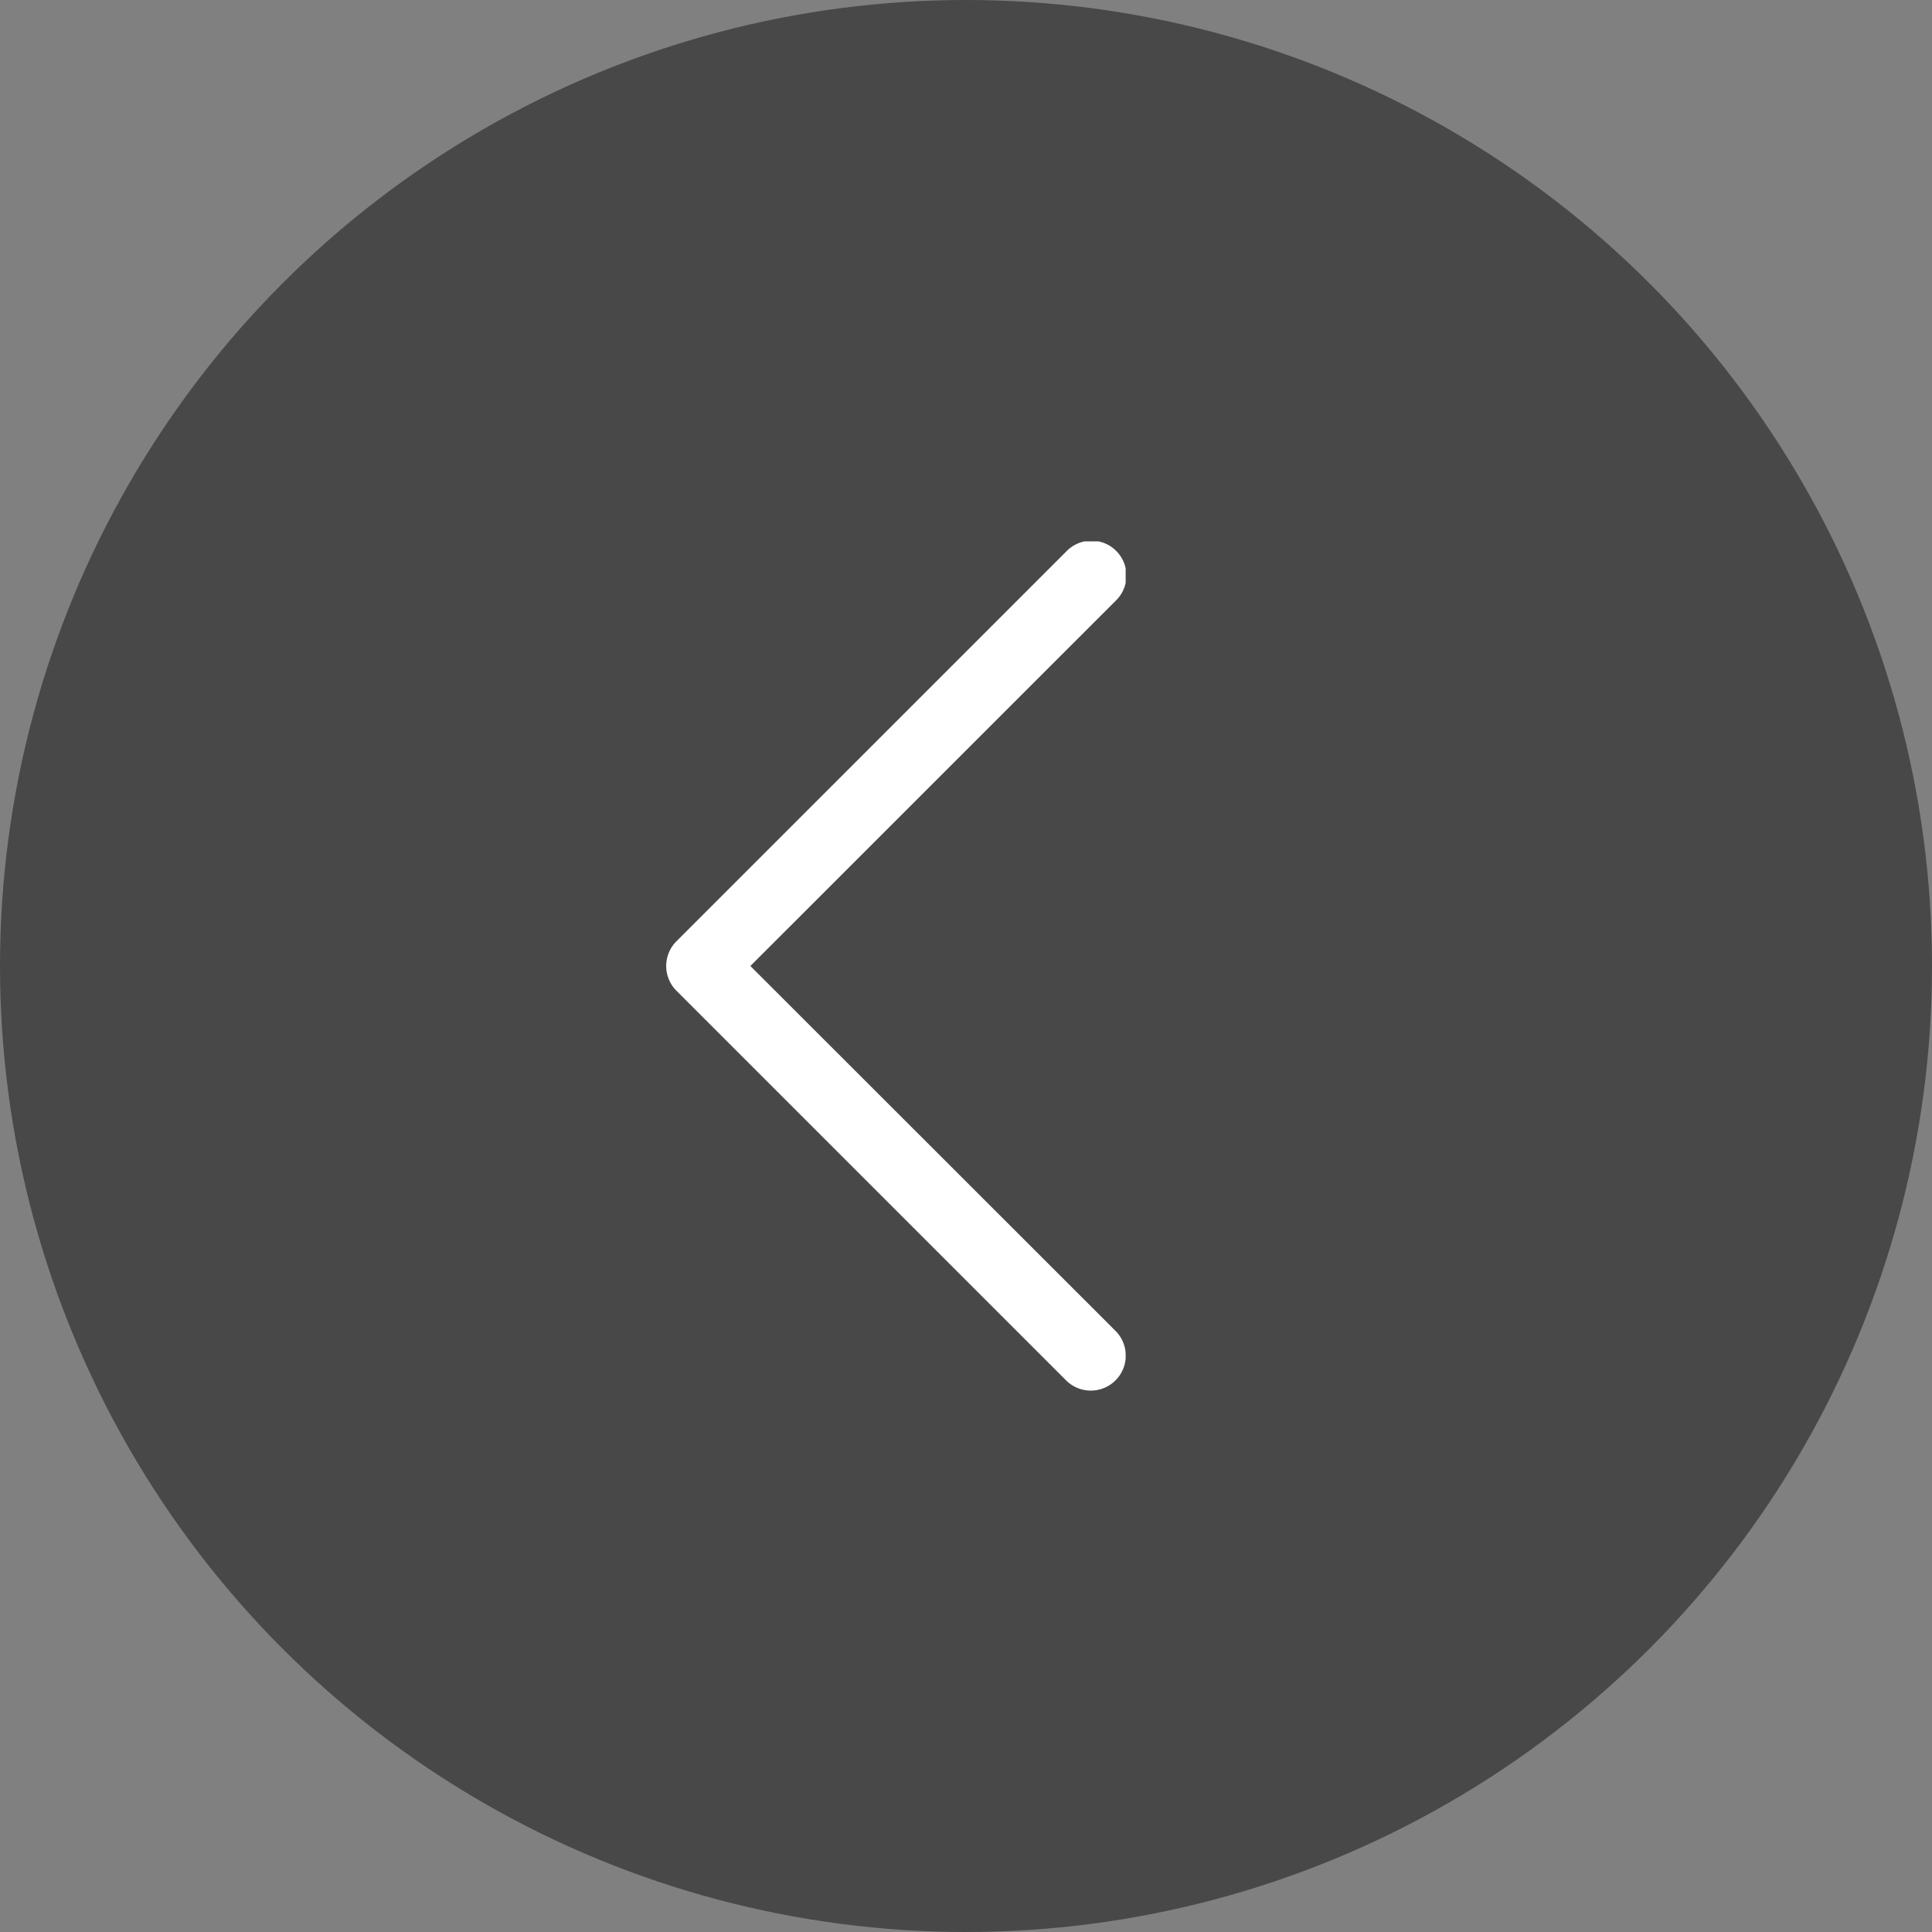 <svg xmlns="http://www.w3.org/2000/svg" xmlns:xlink="http://www.w3.org/1999/xlink" width="58" height="58" viewBox="0 0 58 58"><rect x="0" y="0" width="58" height="58" fill="#808080" stroke="none"/><defs><clipPath id="a"><rect width="13.793" height="25.494" transform="translate(0 0)" fill="#fff"/></clipPath></defs><g transform="translate(-90 -446)"><circle cx="29" cy="29" r="29" transform="translate(90 446)" fill="#484848"/><g transform="translate(110 462.253)"><g clip-path="url(#a)"><path d="M.306,12.006a1.05,1.05,0,0,0,0,1.482l11.7,11.7A1.048,1.048,0,1,0,13.487,23.7L2.527,12.747,13.488,1.788A1.048,1.048,0,1,0,12.006.307Z" fill="#fff"/></g></g></g></svg>